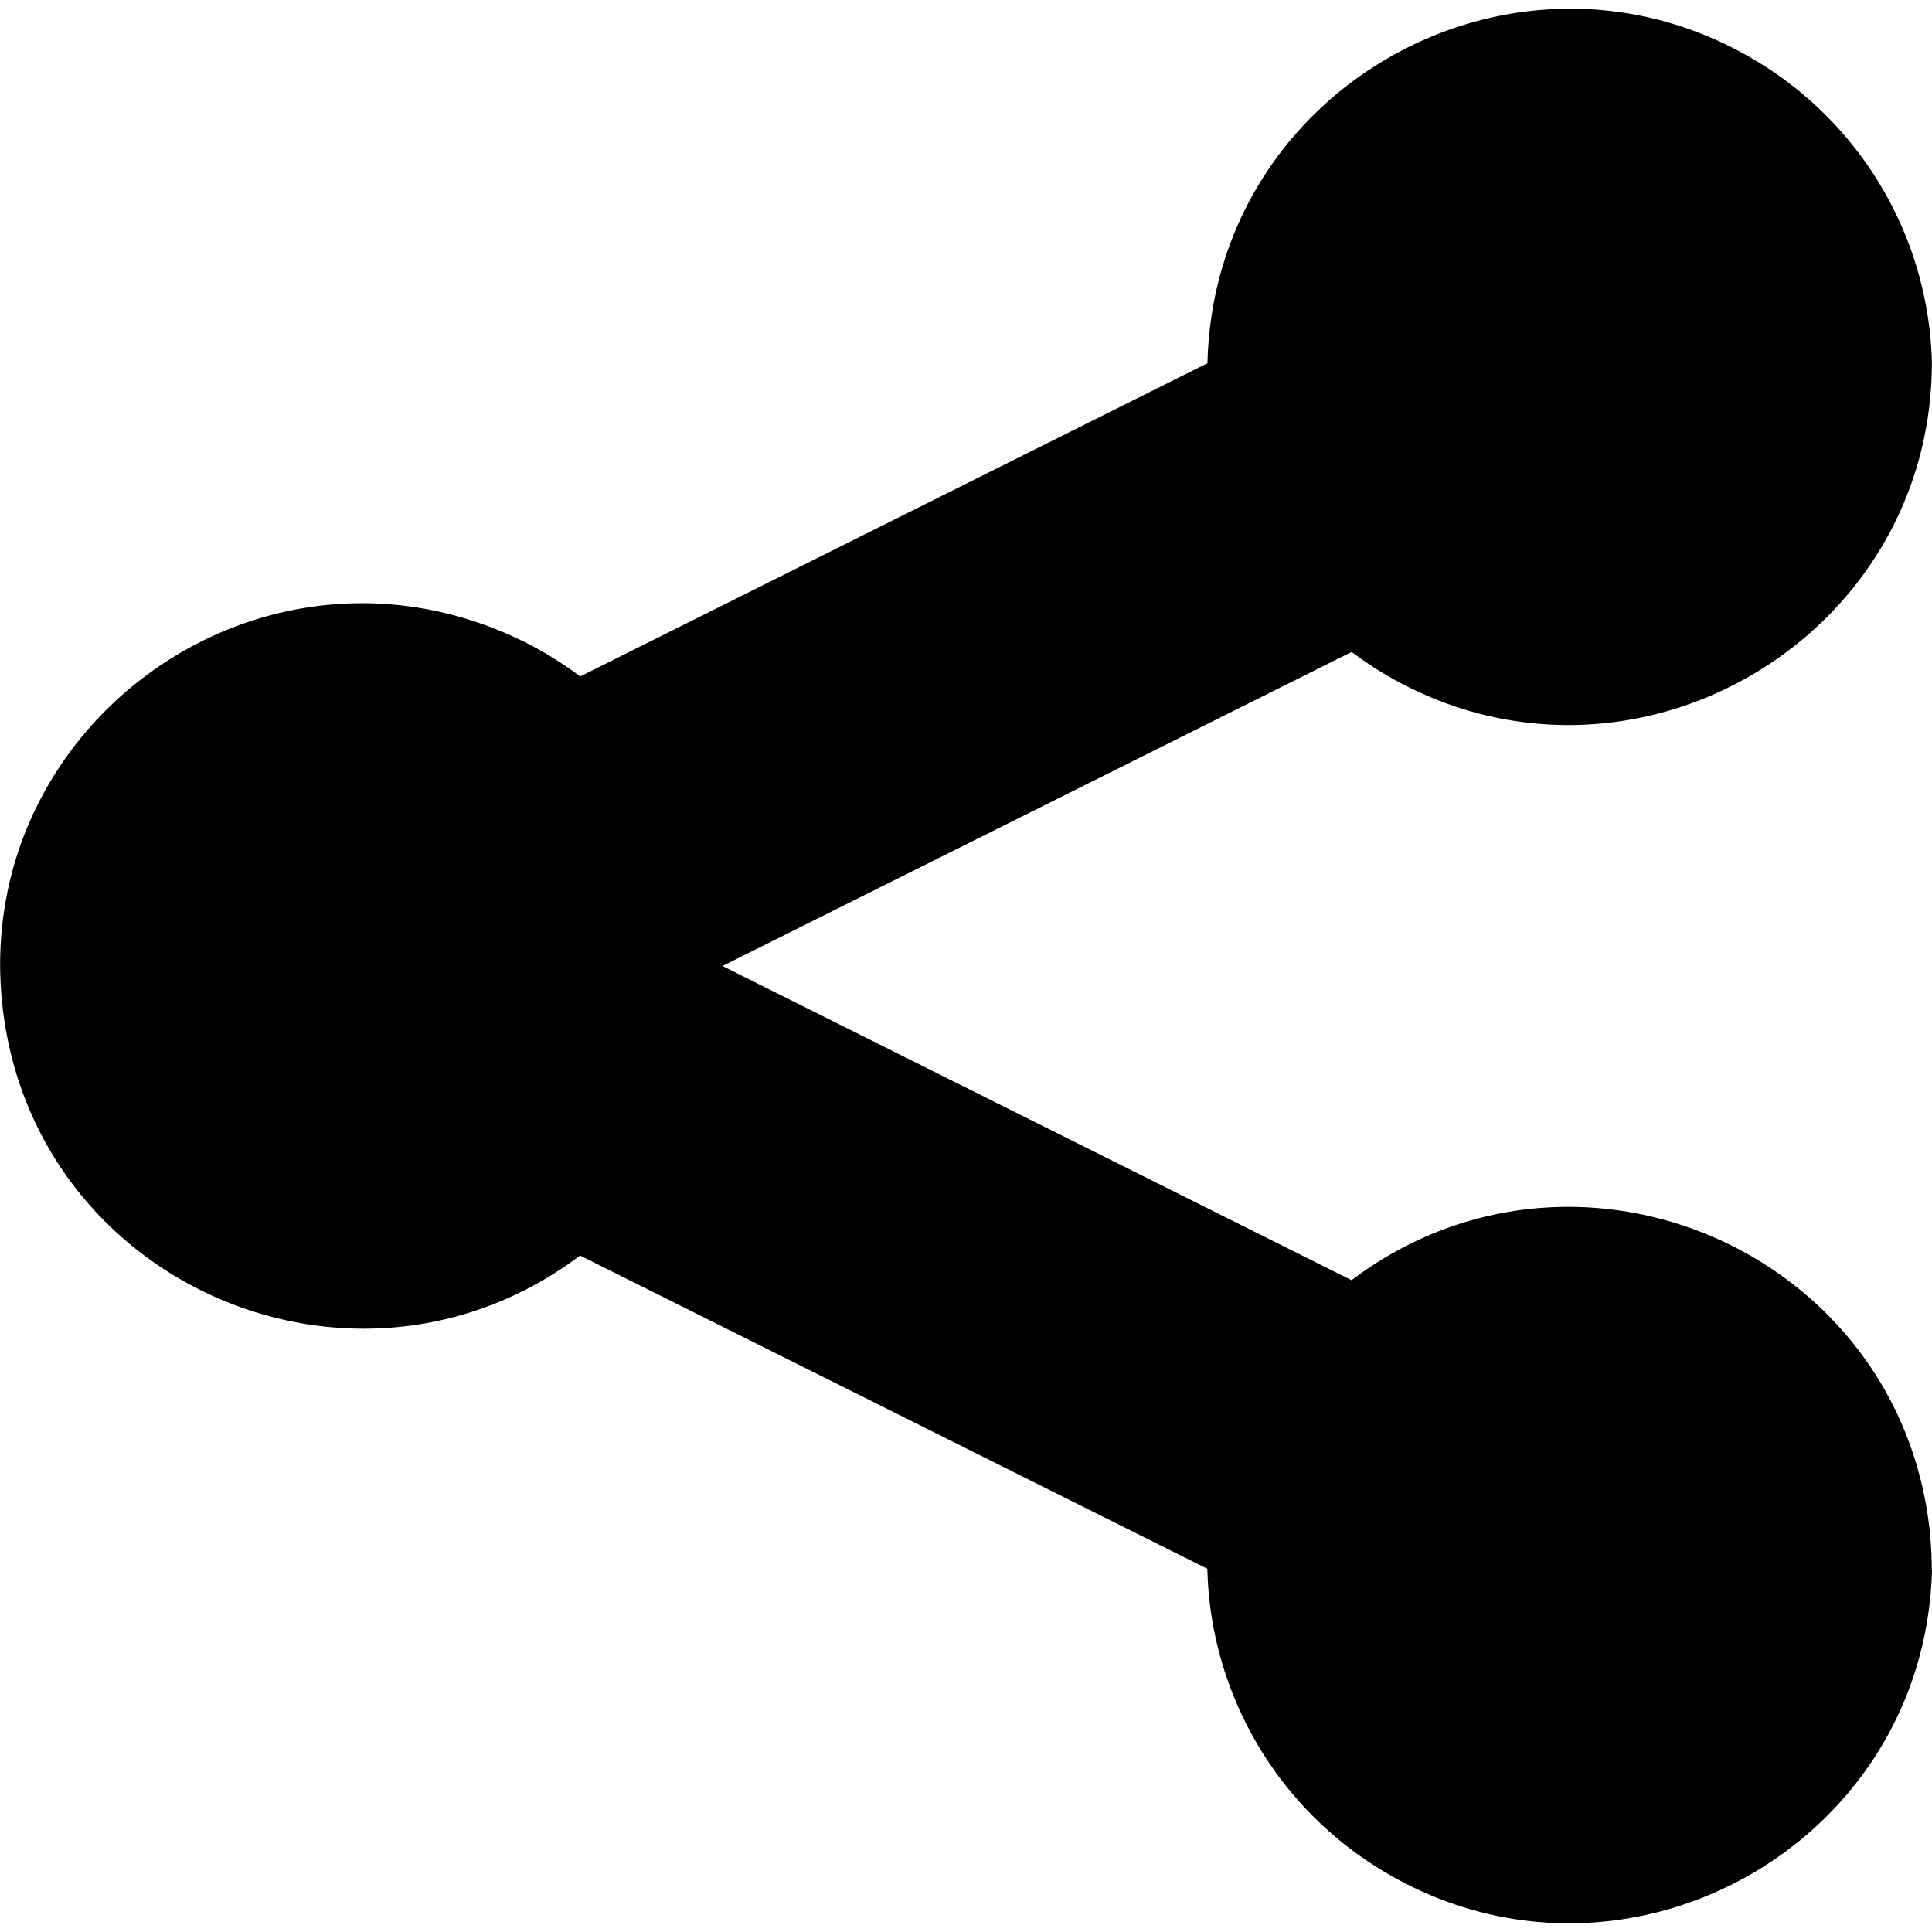 <svg viewBox="0 0 16 16" xmlns="http://www.w3.org/2000/svg">
  <path d="M16 13c-.06 2.31-2.597 3.688-4.567 2.482A3 3 0 0 1 9.999 13v-.008l-5.195-2.594c-1.846 1.388-4.502.257-4.78-2.036s2.03-4.027 4.154-3.122a2.99 2.99 0 0 1 .627.362L10 3.008V3c.06-2.31 2.597-3.688 4.567-2.482A3 3 0 0 1 15.999 3c0 2.3-2.5 3.754-4.502 2.6a3.06 3.06 0 0 1-.303-.201L5.983 8l5.21 2.602c1.844-1.39 4.502-.26 4.783 2.03.014.122.022.244.022.367z"/>
</svg>
